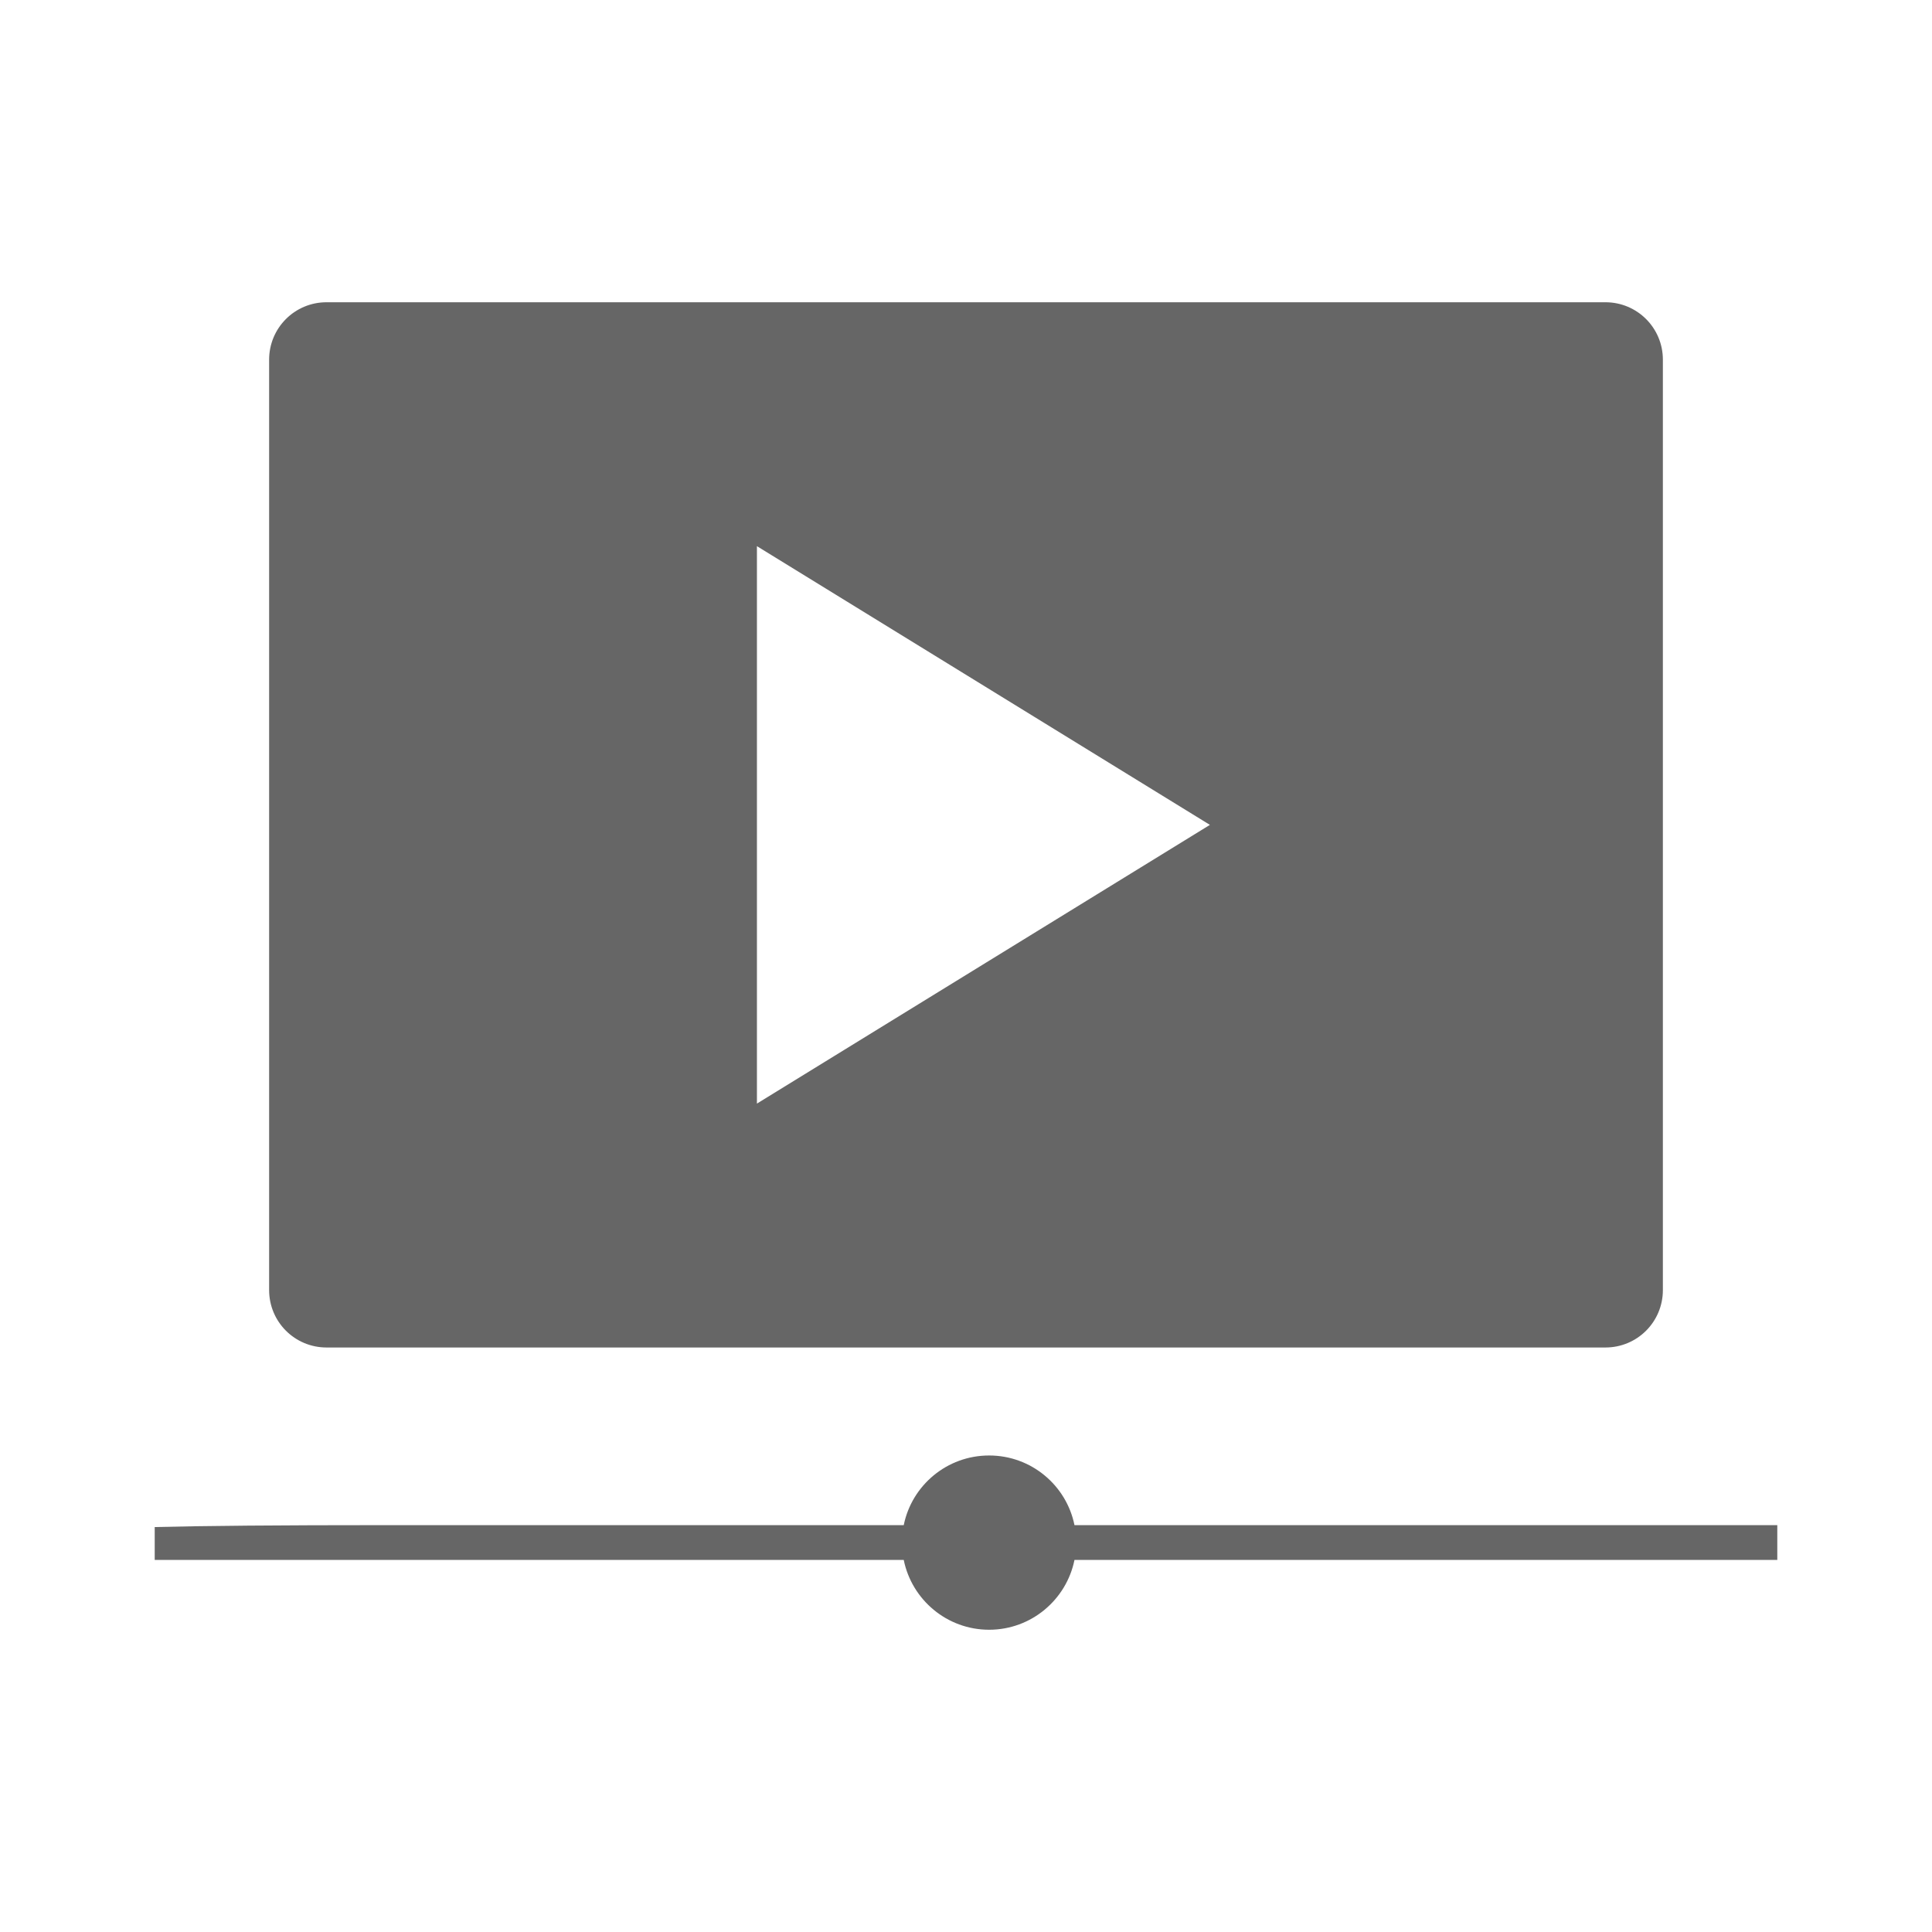 <?xml version="1.0" encoding="UTF-8" standalone="no"?>
<!-- Created with Inkscape (http://www.inkscape.org/) -->

<svg
   xmlns:dc="http://purl.org/dc/elements/1.1/"
   xmlns:cc="http://creativecommons.org/ns#"
   xmlns:rdf="http://www.w3.org/1999/02/22-rdf-syntax-ns#"
   xmlns:svg="http://www.w3.org/2000/svg"
   xmlns="http://www.w3.org/2000/svg"
   xmlns:inkscape="http://www.inkscape.org/namespaces/inkscape"
   version="1.1"
   width="100%"
   height="100%"
   viewBox="0 0 512 512"
   id="svg2">
  <defs
     id="defs8">
    <clipPath
       id="clipPath3426">
      <path
         d="M 26,0 C 11.603,0 0,11.603 0,26 l 0,460 c 0,14.397 11.603,26 26,26 l 460,0 c 14.397,0 26,-11.603 26,-26 L 512,26 C 512,11.603 500.397,0 486,0 L 26,0 z"
         inkscape:connector-curvature="0"
         id="path3428"
         style="fill:none;fill-opacity:1;stroke:none" />
    </clipPath>
  </defs>
  <path
     d="M 26,0 C 11.603,0 0,11.603 0,26 l 0,460 c 0,14.397 11.603,26 26,26 l 460,0 c 14.397,0 26,-11.603 26,-26 L 512,26 C 512,11.603 500.397,0 486,0 L 26,0 z"
     inkscape:connector-curvature="0"
     id="rect2986"
     style="fill:none;fill-opacity:1;stroke:none" />
  <g
     clip-path="url(#clipPath3426)"
     id="g3244"
     style="opacity:0.0;fill:#000000;fill-opacity:1;stroke:none">
    <path
       d="m 86.543,80.101 c -8.429,0 -15.223,6.795 -15.223,15.223 L 460.228,484.233 c 0,-8.429 6.795,-15.223 15.223,-15.223 z"
       inkscape:connector-curvature="0"
       id="path3246"
       style="fill:#000000" />
    <path
       d="m 71.319,95.324 0,246.553 388.909,388.909 0,-246.553 z"
       inkscape:connector-curvature="0"
       id="path3248"
       style="fill:#000000" />
    <path
       d="m 71.319,341.877 c 0,4.185 1.675,7.968 4.394,10.715 L 464.622,741.501 c -2.719,-2.748 -4.394,-6.53 -4.394,-10.715 z"
       inkscape:connector-curvature="0"
       id="path3250"
       style="fill:#000000" />
    <path
       d="m 75.714,352.592 c 2.757,2.786 6.586,4.508 10.829,4.508 l 388.909,388.909 c -4.243,0 -8.073,-1.722 -10.829,-4.508 z"
       inkscape:connector-curvature="0"
       id="path3252"
       style="fill:#000000" />
    <path
       d="m 86.543,357.1 338.914,0 388.909,388.909 -338.914,0 z"
       inkscape:connector-curvature="0"
       id="path3254"
       style="fill:#000000" />
    <path
       d="m 425.457,357.1 c 8.429,0 15.223,-6.795 15.223,-15.223 l 388.909,388.909 c 0,8.429 -6.795,15.223 -15.223,15.223 z"
       inkscape:connector-curvature="0"
       id="path3256"
       style="fill:#000000" />
    <path
       d="m 440.681,341.877 0,-246.553 388.909,388.909 0,246.553 z"
       inkscape:connector-curvature="0"
       id="path3258"
       style="fill:#000000" />
    <path
       d="m 440.681,95.324 c 0,-4.25 -1.727,-8.084 -4.521,-10.842 l 388.909,388.909 c 2.793,2.758 4.521,6.592 4.521,10.842 z"
       inkscape:connector-curvature="0"
       id="path3260"
       style="fill:#000000" />
    <path
       d="m 436.16,84.482 c -2.747,-2.712 -6.524,-4.382 -10.703,-4.382 L 814.366,469.009 c 4.179,0 7.956,1.67 10.703,4.382 z"
       inkscape:connector-curvature="0"
       id="path3262"
       style="fill:#000000" />
    <path
       d="m 425.457,80.101 -338.914,0 388.909,388.909 338.914,0 z"
       inkscape:connector-curvature="0"
       id="path3264"
       style="fill:#000000" />
    <path
       d="M 200.592,144.737 320.636,218.6 709.545,607.509 589.5,533.645 z"
       inkscape:connector-curvature="0"
       id="path3266"
       style="fill:#000000" />
    <path
       d="M 320.636,218.6 200.592,292.464 589.5,681.373 709.545,607.509 z"
       inkscape:connector-curvature="0"
       id="path3268"
       style="fill:#000000" />
    <path
       d="m 200.592,292.464 0,-147.727 388.909,388.909 0,147.727 z"
       inkscape:connector-curvature="0"
       id="path3270"
       style="fill:#000000" />
    <path
       d="m 262.123,385.719 c -11.169,0 -20.486,7.916 -22.623,18.455 l 388.909,388.909 c 2.137,-10.539 11.453,-18.455 22.623,-18.455 z"
       inkscape:connector-curvature="0"
       id="path3272"
       style="fill:#000000" />
    <path
       d="m 239.501,404.174 -136.714,0 388.909,388.909 136.714,0 z"
       inkscape:connector-curvature="0"
       id="path3274"
       style="fill:#000000" />
    <path
       d="m 102.787,404.174 c -29.376,0 -48.766,0.185 -61.787,0.51 l 388.909,388.909 c 13.021,-0.325 32.411,-0.51 61.787,-0.51 z"
       inkscape:connector-curvature="0"
       id="path3276"
       style="fill:#000000" />
    <path
       d="m 41,404.684 0,8.717 388.909,388.909 0,-8.717 z"
       inkscape:connector-curvature="0"
       id="path3278"
       style="fill:#000000" />
    <path
       d="m 41,413.402 198.501,0 388.909,388.909 -198.501,0 z"
       inkscape:connector-curvature="0"
       id="path3280"
       style="fill:#000000" />
    <path
       d="m 239.501,413.402 c 0.919,4.531 3.165,8.586 6.314,11.735 l 388.909,388.909 c -3.15,-3.15 -5.396,-7.204 -6.314,-11.735 z"
       inkscape:connector-curvature="0"
       id="path3282"
       style="fill:#000000" />
    <path
       d="m 245.815,425.137 c 4.176,4.176 9.941,6.762 16.308,6.762 l 388.909,388.909 c -6.367,0 -12.132,-2.586 -16.308,-6.762 z"
       inkscape:connector-curvature="0"
       id="path3284"
       style="fill:#000000" />
    <path
       d="m 262.123,431.899 c 11.169,0 20.486,-7.959 22.623,-18.498 l 388.909,388.909 c -2.137,10.539 -11.453,18.498 -22.623,18.498 z"
       inkscape:connector-curvature="0"
       id="path3286"
       style="fill:#000000" />
    <path
       d="m 284.746,413.402 186.254,0 388.909,388.909 -186.254,0 z"
       inkscape:connector-curvature="0"
       id="path3288"
       style="fill:#000000" />
    <path
       d="m 471,413.402 0,-9.228 388.909,388.909 0,9.228 z"
       inkscape:connector-curvature="0"
       id="path3290"
       style="fill:#000000" />
    <path
       d="m 471,404.174 -186.254,0 388.909,388.909 186.254,0 z"
       inkscape:connector-curvature="0"
       id="path3292"
       style="fill:#000000" />
    <path
       d="m 284.746,404.174 c -0.916,-4.52 -3.154,-8.558 -6.291,-11.695 l 388.909,388.909 c 3.138,3.138 5.375,7.175 6.291,11.695 z"
       inkscape:connector-curvature="0"
       id="path3294"
       style="fill:#000000" />
    <path
       d="m 278.455,392.479 c -4.178,-4.178 -9.953,-6.76 -16.332,-6.76 l 388.909,388.909 c 6.379,0 12.154,2.582 16.332,6.76 z"
       inkscape:connector-curvature="0"
       id="path3296"
       style="fill:#000000" />
  </g>
  <path
     d="m 86.543,80.101 c -8.429,0 -15.223,6.795 -15.223,15.223 l 0,246.553 c 0,8.429 6.795,15.223 15.223,15.223 l 338.914,0 c 8.429,0 15.223,-6.795 15.223,-15.223 l 0,-246.553 c 0,-8.429 -6.795,-15.223 -15.223,-15.223 l -338.914,0 z m 114.049,64.636 120.045,73.864 -120.045,73.864 0,-147.727 z m 61.532,240.982 c -11.169,0 -20.486,7.916 -22.623,18.455 l -136.714,0 c -29.376,0 -48.766,0.185 -61.787,0.51 l 0,8.717 198.501,0 c 2.137,10.539 11.453,18.498 22.623,18.498 11.169,0 20.486,-7.959 22.623,-18.498 l 186.254,0 0,-9.228 -186.254,0 c -2.137,-10.539 -11.453,-18.455 -22.623,-18.455 z"
     inkscape:connector-curvature="0"
     id="rect4095"
     style="fill:#666666;fill-opacity:1;stroke:none" />
</svg>
